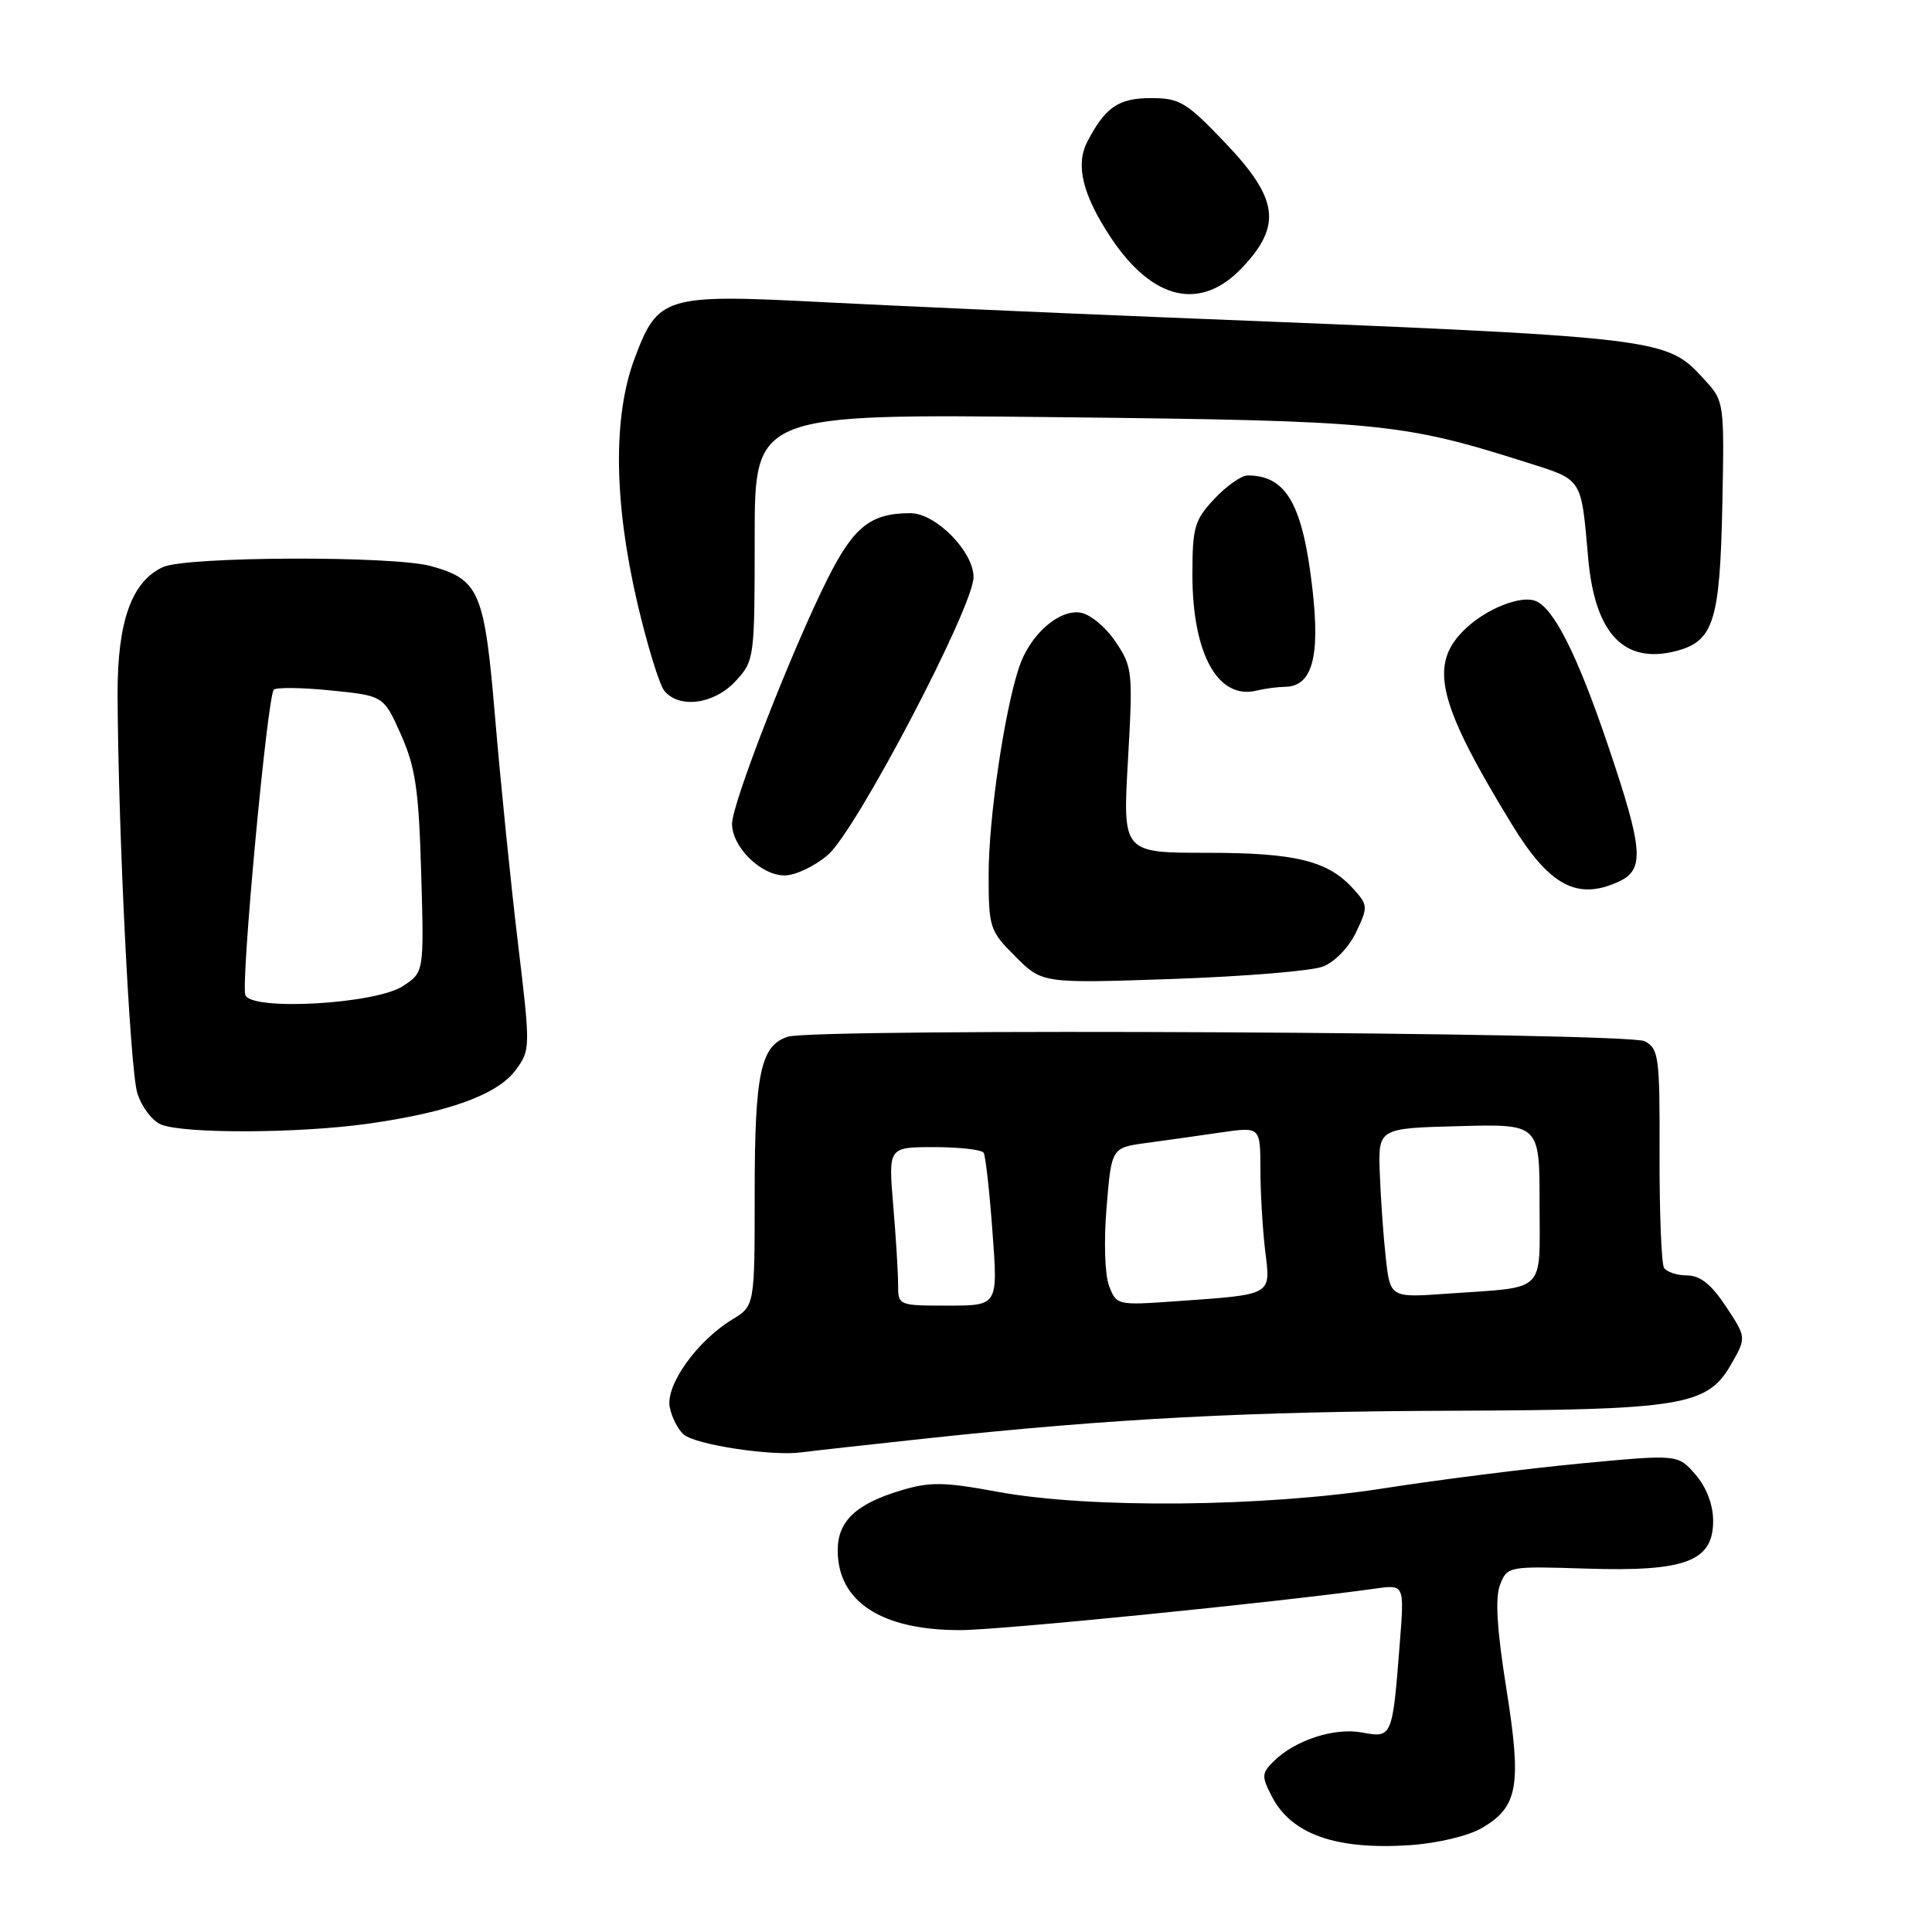 <?xml version="1.0" encoding="UTF-8" standalone="no"?>
<!DOCTYPE svg PUBLIC "-//W3C//DTD SVG 1.1//EN" "http://www.w3.org/Graphics/SVG/1.1/DTD/svg11.dtd" >
<svg xmlns="http://www.w3.org/2000/svg" xmlns:xlink="http://www.w3.org/1999/xlink" version="1.1" viewBox="0 0 256 256">
 <g >
 <path fill="currentColor"
d=" M 196.36 242.22 C 201.16 239.42 201.65 236.63 199.60 223.75 C 198.35 215.91 198.09 211.75 198.76 210.01 C 199.72 207.54 199.82 207.52 210.23 207.85 C 223.34 208.27 227.00 206.89 227.00 201.53 C 227.00 199.39 226.13 197.10 224.67 195.40 C 222.34 192.70 222.34 192.70 209.42 193.92 C 202.31 194.60 190.65 196.07 183.50 197.19 C 167.47 199.70 144.40 199.92 132.18 197.67 C 125.04 196.35 123.22 196.33 119.34 197.50 C 113.40 199.29 111.00 201.57 111.00 205.43 C 111.00 212.23 116.78 216.00 127.21 216.00 C 132.44 216.00 169.02 212.34 182.29 210.49 C 186.09 209.96 186.09 209.96 185.48 217.73 C 184.51 230.21 184.47 230.31 180.51 229.57 C 176.81 228.87 171.55 230.59 168.72 233.43 C 167.17 234.97 167.16 235.40 168.52 238.03 C 171.12 243.07 177.05 245.15 186.86 244.49 C 190.50 244.24 194.56 243.27 196.36 242.22 Z  M 123.13 190.56 C 147.39 187.97 165.39 187.02 192.50 186.93 C 222.81 186.82 226.22 186.26 229.33 180.87 C 231.42 177.23 231.42 177.23 228.70 173.12 C 226.75 170.17 225.28 169.00 223.54 169.00 C 222.21 169.00 220.84 168.54 220.49 167.99 C 220.15 167.43 219.88 160.69 219.90 153.01 C 219.94 140.04 219.80 138.96 217.94 137.97 C 215.71 136.77 108.06 136.21 104.40 137.37 C 100.79 138.52 100.00 142.22 100.00 158.06 C 100.00 173.03 100.00 173.03 97.04 174.83 C 92.36 177.68 88.19 183.52 88.74 186.44 C 89.01 187.81 89.85 189.46 90.62 190.10 C 92.25 191.45 102.28 192.97 106.13 192.45 C 107.57 192.26 115.22 191.41 123.13 190.56 Z  M 48.67 148.91 C 59.38 147.42 65.93 145.05 68.33 141.79 C 70.30 139.12 70.30 138.88 68.61 124.79 C 67.67 116.93 66.33 103.65 65.62 95.27 C 64.20 78.36 63.55 76.80 57.10 75.01 C 52.08 73.62 24.72 73.72 21.60 75.14 C 17.45 77.03 15.55 82.36 15.58 92.00 C 15.65 109.80 17.22 141.64 18.19 144.82 C 18.75 146.65 20.17 148.53 21.35 149.01 C 24.41 150.24 39.48 150.19 48.67 148.91 Z  M 175.28 128.08 C 176.84 127.49 178.72 125.55 179.68 123.54 C 181.27 120.21 181.26 119.94 179.42 117.88 C 176.02 114.06 171.77 113.00 159.91 113.00 C 148.76 113.00 148.76 113.00 149.46 100.75 C 150.13 88.95 150.07 88.37 147.79 85.00 C 146.48 83.05 144.41 81.35 143.12 81.17 C 140.24 80.75 136.42 84.18 135.02 88.45 C 133.07 94.33 131.00 108.47 131.00 115.85 C 131.00 122.94 131.13 123.33 134.55 126.75 C 138.11 130.31 138.11 130.31 155.33 129.72 C 164.80 129.39 173.77 128.66 175.28 128.08 Z  M 214.45 116.84 C 217.95 115.24 217.76 112.67 213.13 98.95 C 209.07 86.91 205.89 80.55 203.45 79.62 C 201.50 78.87 197.04 80.63 194.27 83.23 C 189.22 87.95 190.39 92.96 200.33 109.24 C 205.29 117.36 208.97 119.34 214.45 116.84 Z  M 109.73 113.25 C 113.50 109.97 129.00 80.39 129.00 76.47 C 129.00 73.08 123.99 68.00 120.64 68.00 C 115.37 68.00 113.14 69.76 109.65 76.71 C 104.94 86.10 97.00 106.46 97.00 109.15 C 97.00 112.24 100.83 116.00 103.96 116.00 C 105.40 116.00 108.00 114.76 109.73 113.25 Z  M 97.46 90.26 C 99.96 87.56 100.00 87.29 100.00 71.17 C 100.00 54.83 100.00 54.83 140.25 55.28 C 182.87 55.75 185.75 56.03 202.28 61.27 C 209.76 63.64 209.49 63.21 210.44 73.93 C 211.32 83.95 215.18 88.04 222.07 86.27 C 227.07 84.98 227.91 82.33 228.22 66.76 C 228.49 53.50 228.44 53.13 226.00 50.47 C 220.66 44.65 221.59 44.75 153.50 42.02 C 138.65 41.42 118.66 40.53 109.07 40.04 C 88.06 38.95 87.19 39.21 84.08 47.52 C 81.21 55.19 81.34 66.49 84.43 79.80 C 85.75 85.46 87.37 90.75 88.04 91.55 C 90.02 93.94 94.64 93.31 97.46 90.26 Z  M 170.23 91.01 C 173.84 90.99 174.94 87.16 173.92 78.17 C 172.63 66.82 170.46 63.00 165.32 63.00 C 164.49 63.00 162.50 64.40 160.90 66.11 C 158.28 68.91 158.00 69.87 158.00 76.14 C 158.00 86.64 161.38 92.75 166.50 91.51 C 167.60 91.24 169.28 91.02 170.23 91.01 Z  M 164.63 35.43 C 169.88 29.86 169.39 26.31 162.35 18.93 C 157.20 13.53 156.32 13.00 152.50 13.00 C 148.19 13.00 146.45 14.20 144.06 18.81 C 142.48 21.87 143.46 25.84 147.17 31.45 C 152.73 39.83 159.11 41.29 164.63 35.43 Z  M 119.00 170.15 C 119.00 168.58 118.71 163.86 118.35 159.65 C 117.71 152.00 117.71 152.00 123.79 152.00 C 127.14 152.00 130.09 152.34 130.34 152.75 C 130.59 153.16 131.12 157.89 131.51 163.25 C 132.24 173.00 132.24 173.00 125.62 173.00 C 119.01 173.00 119.00 173.00 119.00 170.15 Z  M 146.96 170.39 C 146.39 168.90 146.25 164.43 146.63 159.94 C 147.28 152.08 147.28 152.08 151.89 151.45 C 154.43 151.11 158.86 150.48 161.75 150.06 C 167.00 149.30 167.00 149.30 167.01 154.90 C 167.01 157.98 167.30 162.84 167.64 165.70 C 168.37 171.73 168.79 171.50 155.72 172.43 C 148.05 172.97 147.93 172.94 146.96 170.39 Z  M 183.63 166.73 C 183.31 163.85 182.95 158.80 182.83 155.50 C 182.61 149.50 182.61 149.50 193.30 149.22 C 204.00 148.93 204.00 148.93 204.00 159.45 C 204.00 171.55 205.09 170.48 191.86 171.41 C 184.22 171.96 184.22 171.96 183.63 166.73 Z  M 32.51 131.85 C 31.89 130.21 35.43 92.23 36.28 91.39 C 36.61 91.06 40.02 91.10 43.86 91.49 C 50.83 92.19 50.83 92.19 53.13 97.34 C 55.05 101.66 55.49 104.64 55.81 115.66 C 56.19 128.83 56.19 128.83 53.39 130.66 C 49.76 133.05 33.31 133.98 32.51 131.85 Z "/>
</g>
</svg>